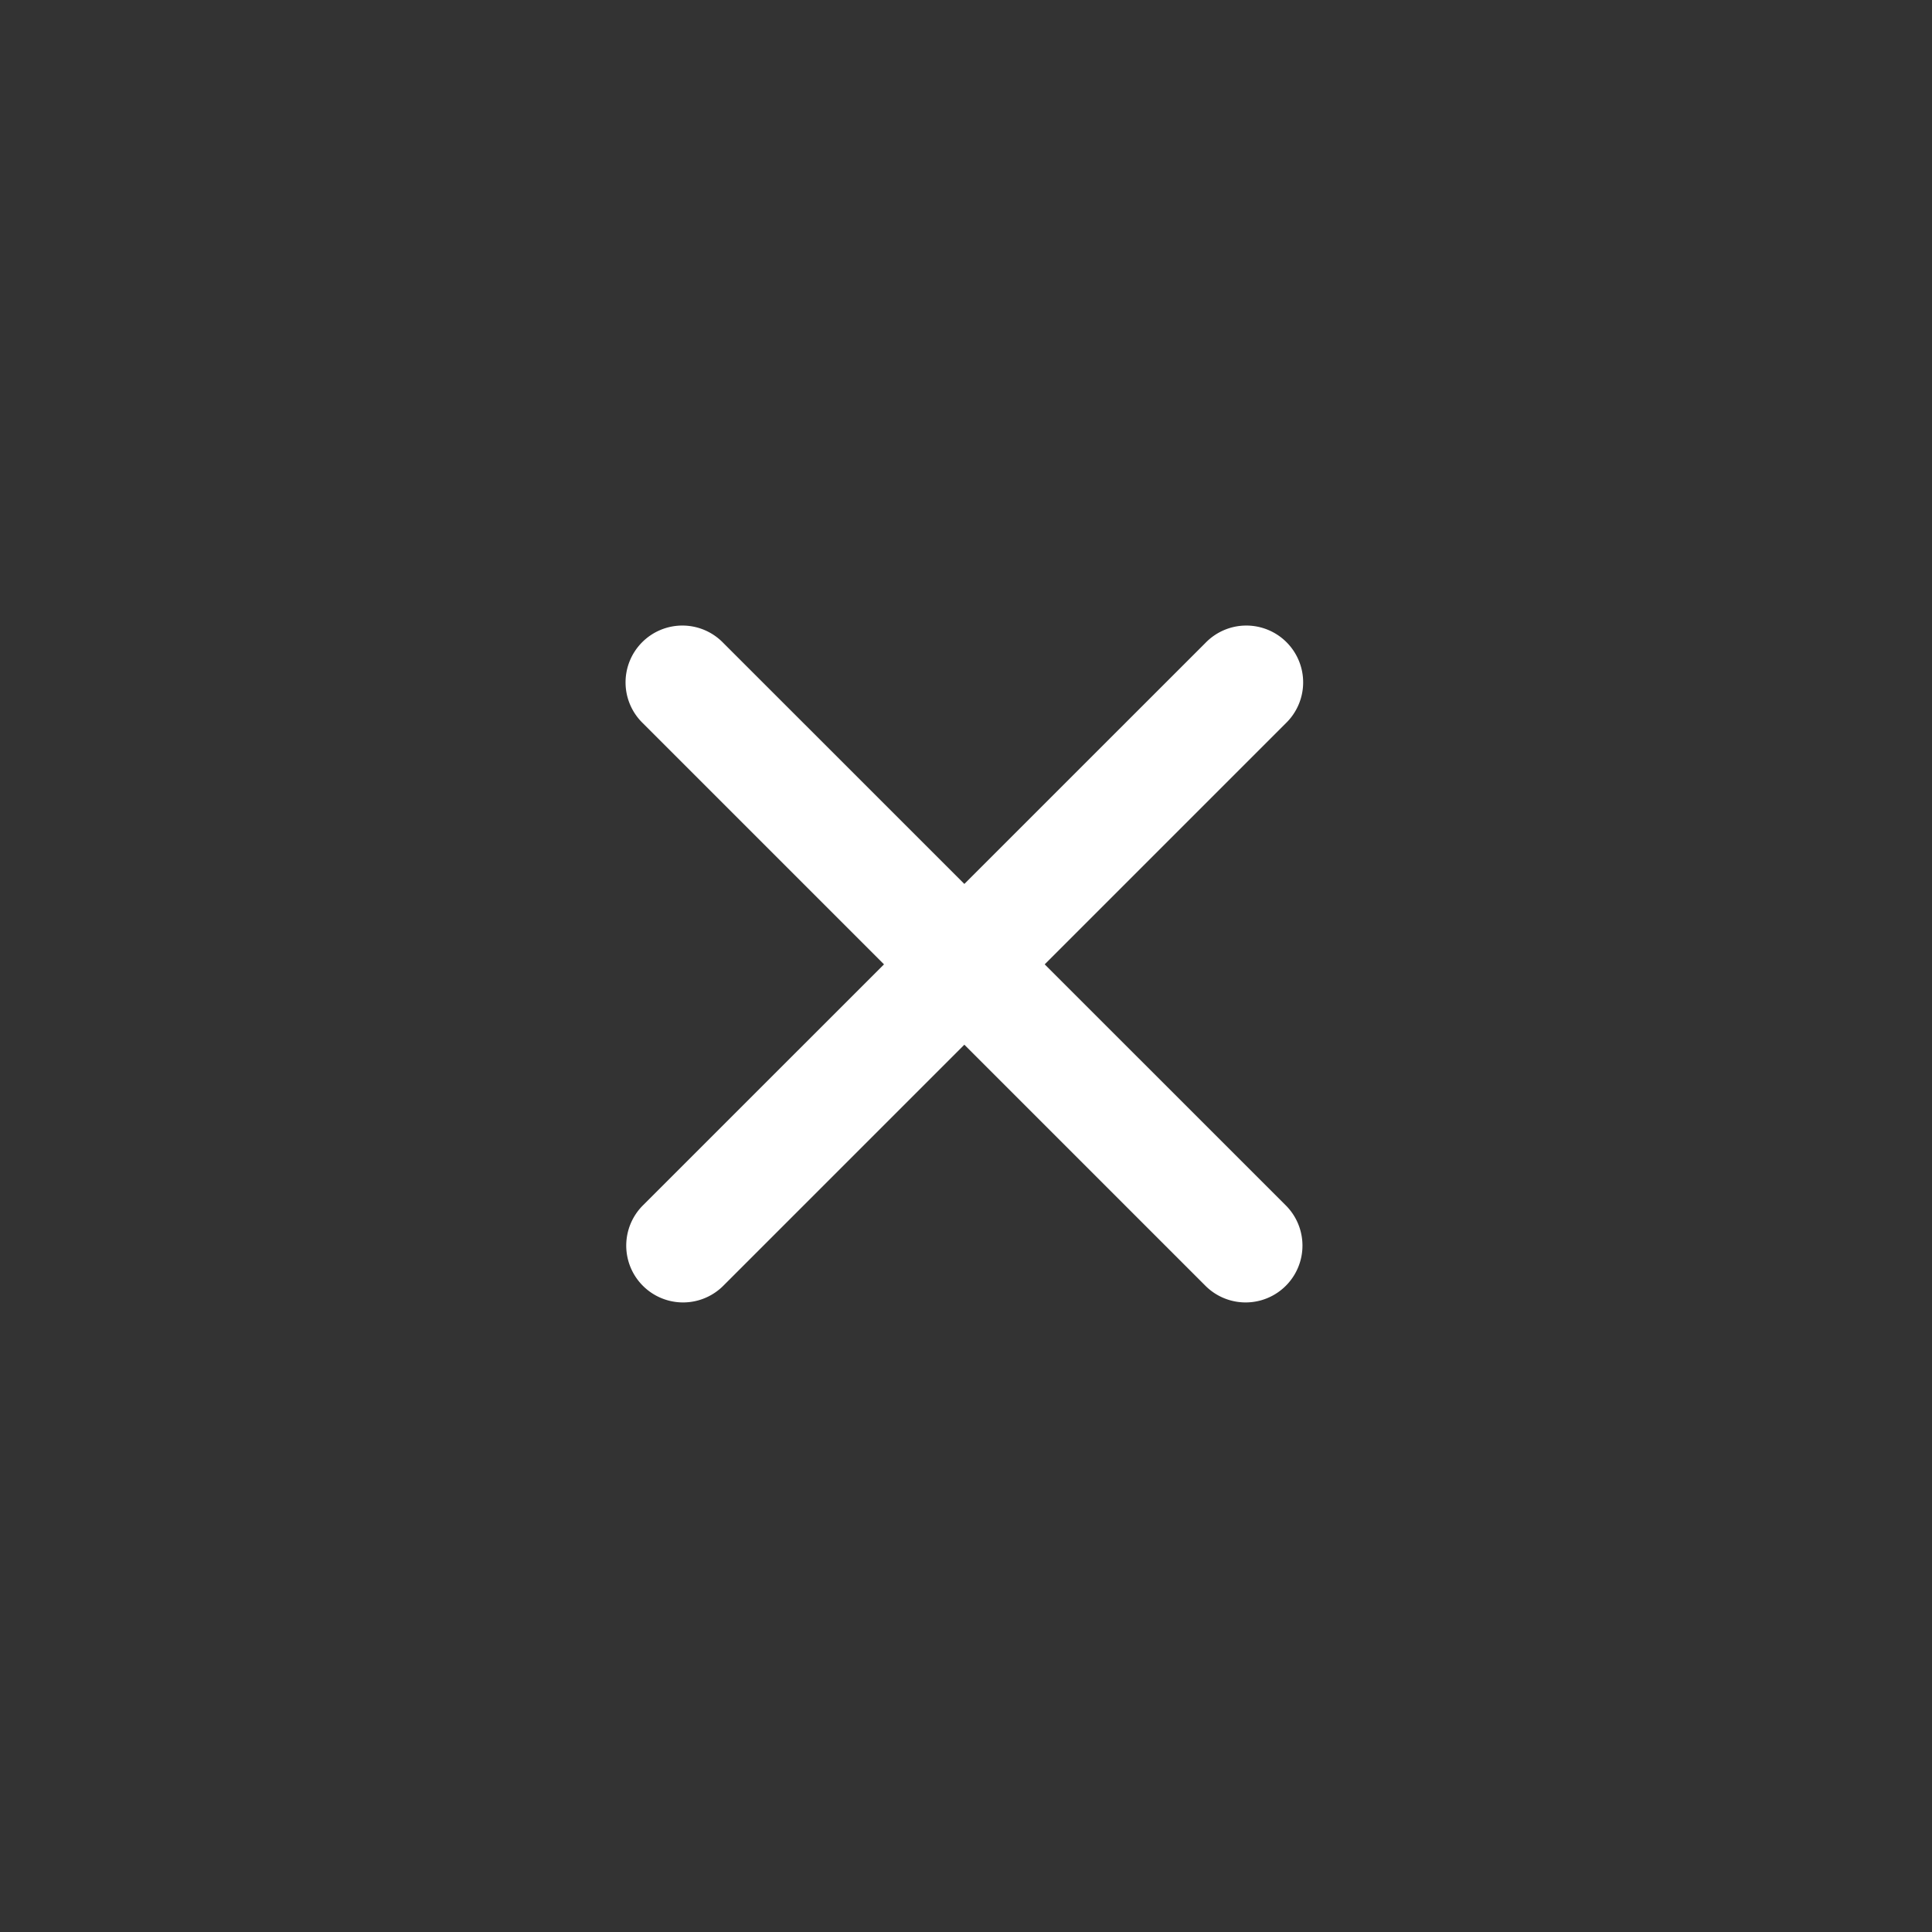 <svg width="34" height="34" fill="none" xmlns="http://www.w3.org/2000/svg"><rect width="100%" height="100%" fill="#333333" stroke="none"/><path fill-rule="evenodd" clip-rule="evenodd" d="M21.214 11.314l-4.243 4.242-4.243-4.242a1 1 0 10-1.414 1.414l4.243 4.243-4.243 4.242a1 1 0 101.414 1.415l4.243-4.243 4.243 4.243a1 1 0 101.414-1.415l-4.243-4.242 4.243-4.243a1 1 0 10-1.414-1.414z" fill="#fff"/></svg>